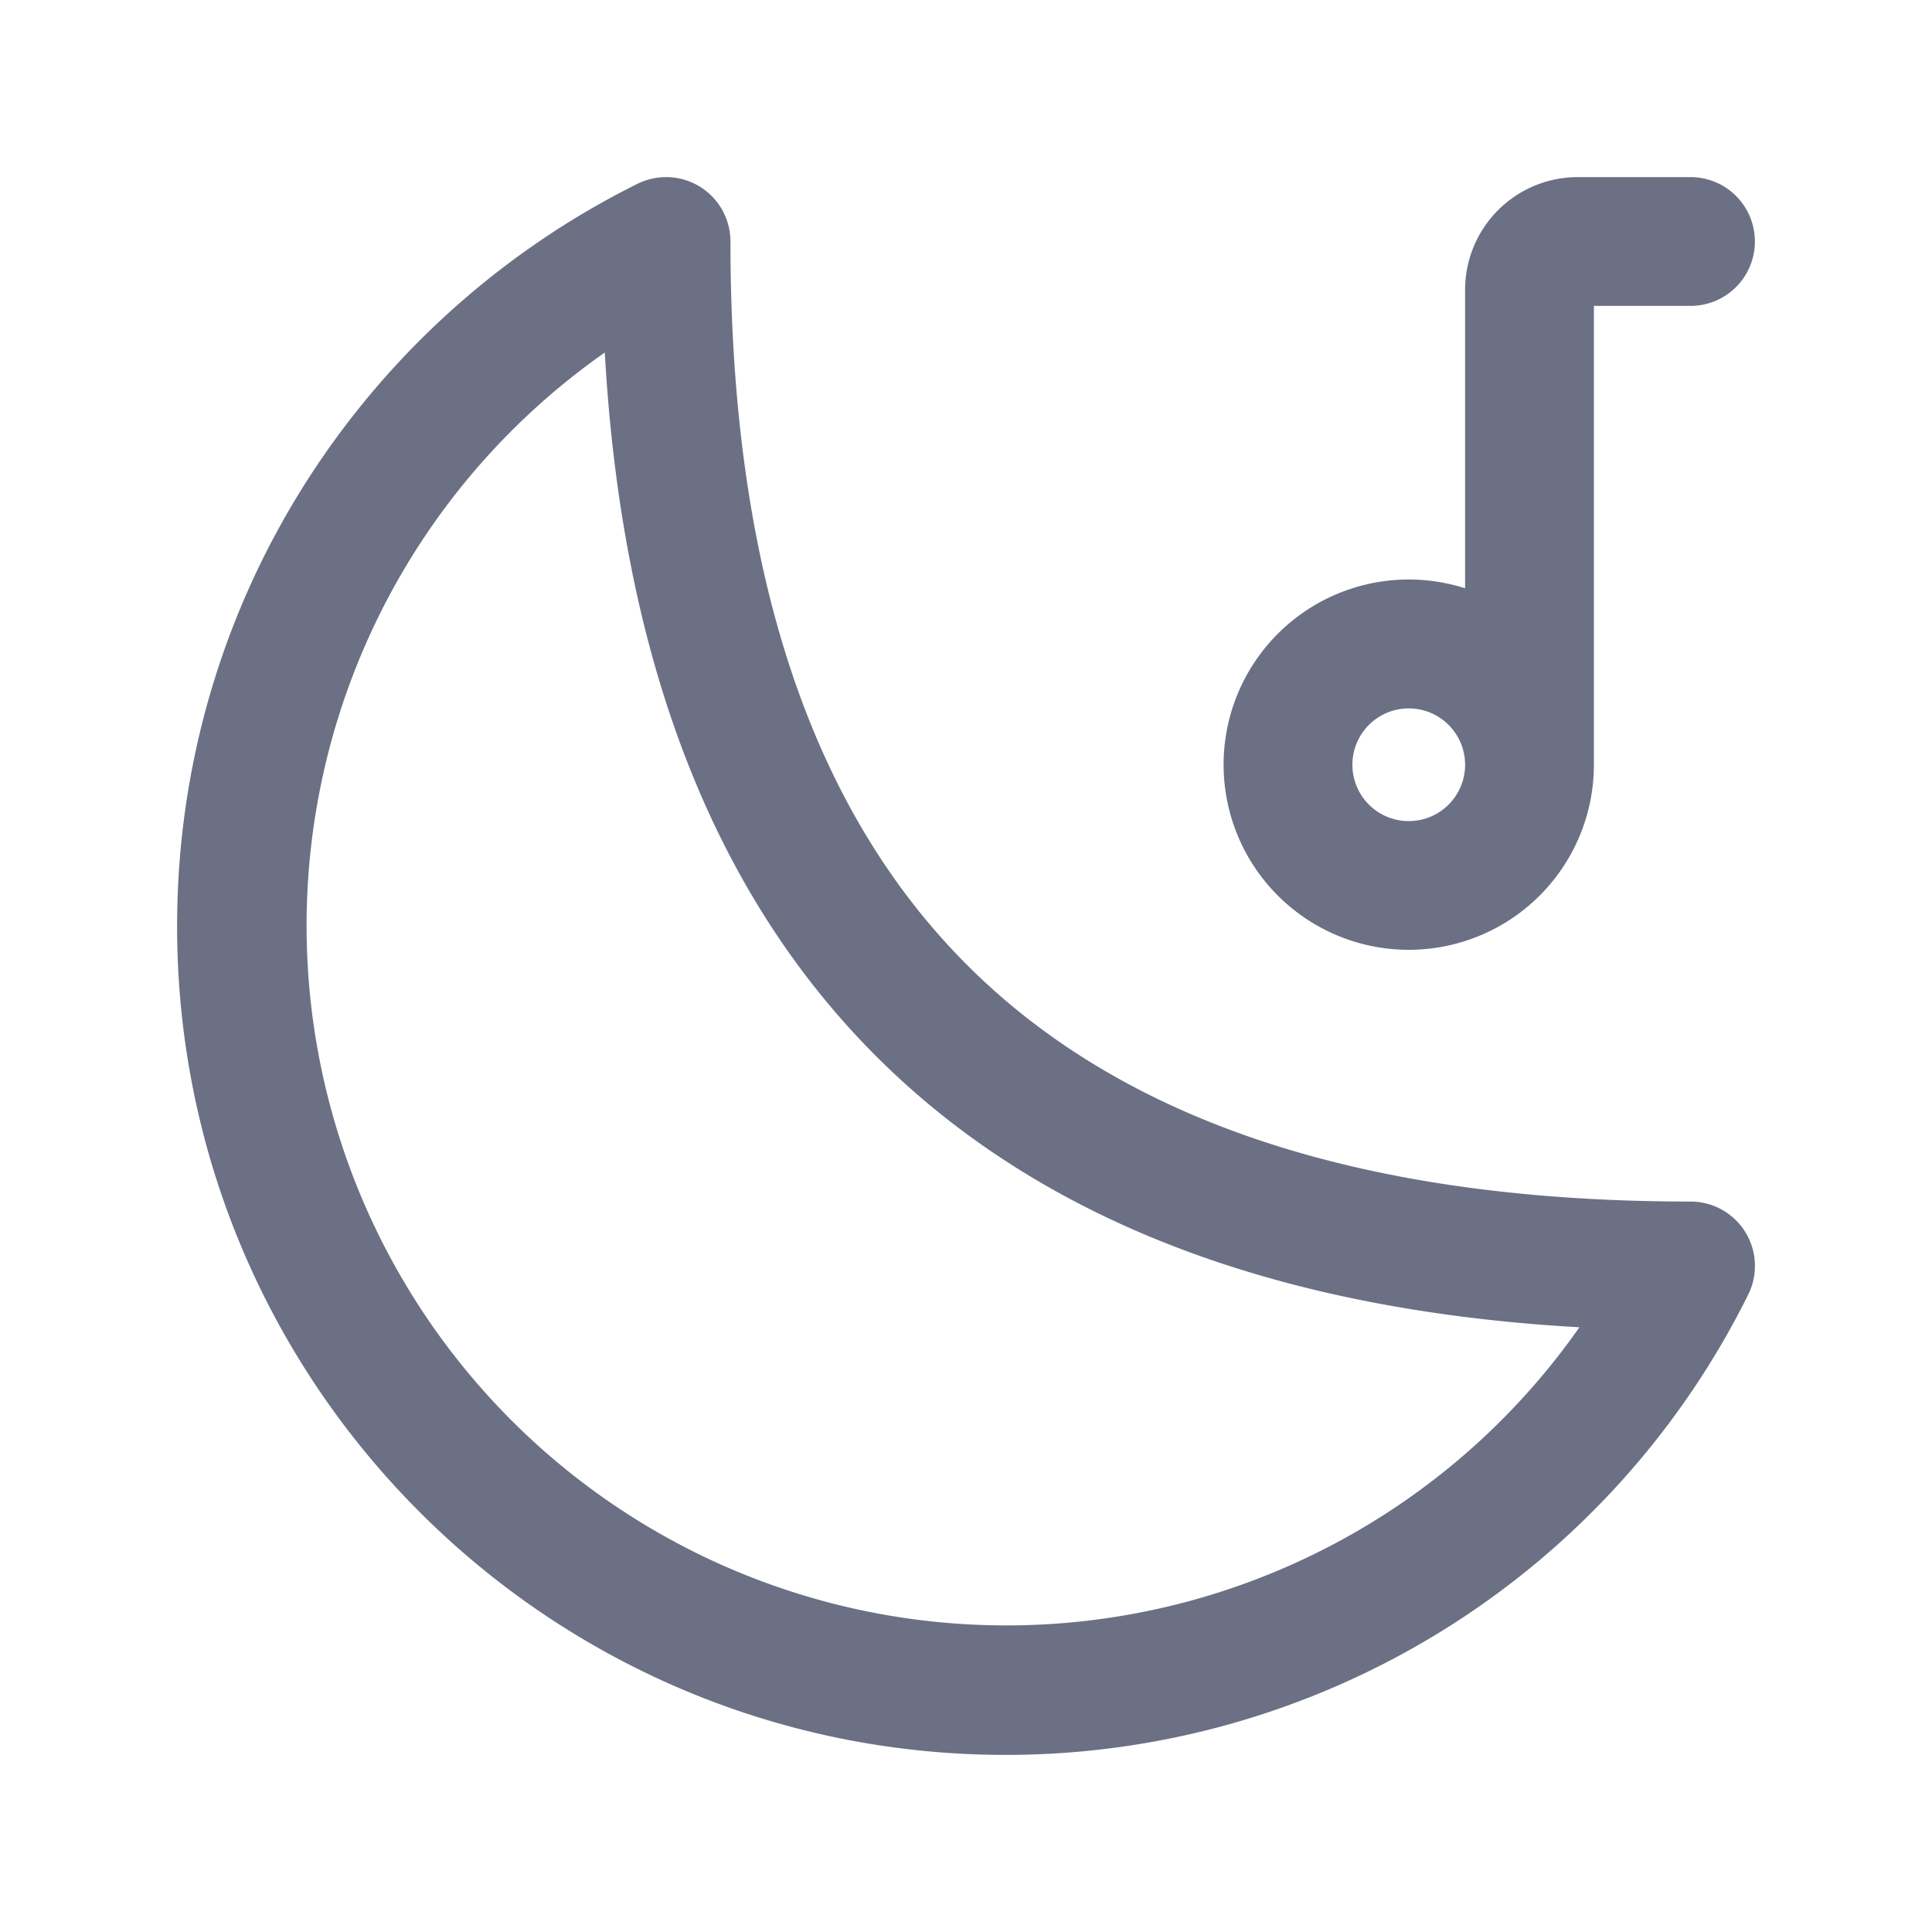 <svg xmlns="http://www.w3.org/2000/svg" fill="none" viewBox="0 0 24 24"><path fill="#6B7084" fill-rule="evenodd" d="M8.696 2.32a.8.8 0 0 1 .378.68c0 4.132 1.025 7.073 2.939 8.987 1.914 1.915 4.856 2.939 8.987 2.939a.8.8 0 0 1 .717 1.156 10.294 10.294 0 0 1-9.223 5.718C6.809 21.8 2.2 17.192 2.2 11.507c0-4.043 2.33-7.54 5.718-9.223a.8.8 0 0 1 .778.036ZM7.512 4.38A8.693 8.693 0 1 0 19.62 16.488c-3.718-.21-6.666-1.297-8.737-3.368-2.072-2.072-3.16-5.02-3.37-8.738Z" clip-rule="evenodd"/><path fill="#6B7084" fill-rule="evenodd" d="M19.8 3.8H21a.8.8 0 0 0 0-1.6h-1.4a1.4 1.4 0 0 0-1.4 1.4v3.708A2.3 2.3 0 1 0 19.8 9.5V3.8Zm-1.6 5.7a.7.7 0 1 0-1.4 0 .7.7 0 0 0 1.4 0Z" clip-rule="evenodd"/></svg>